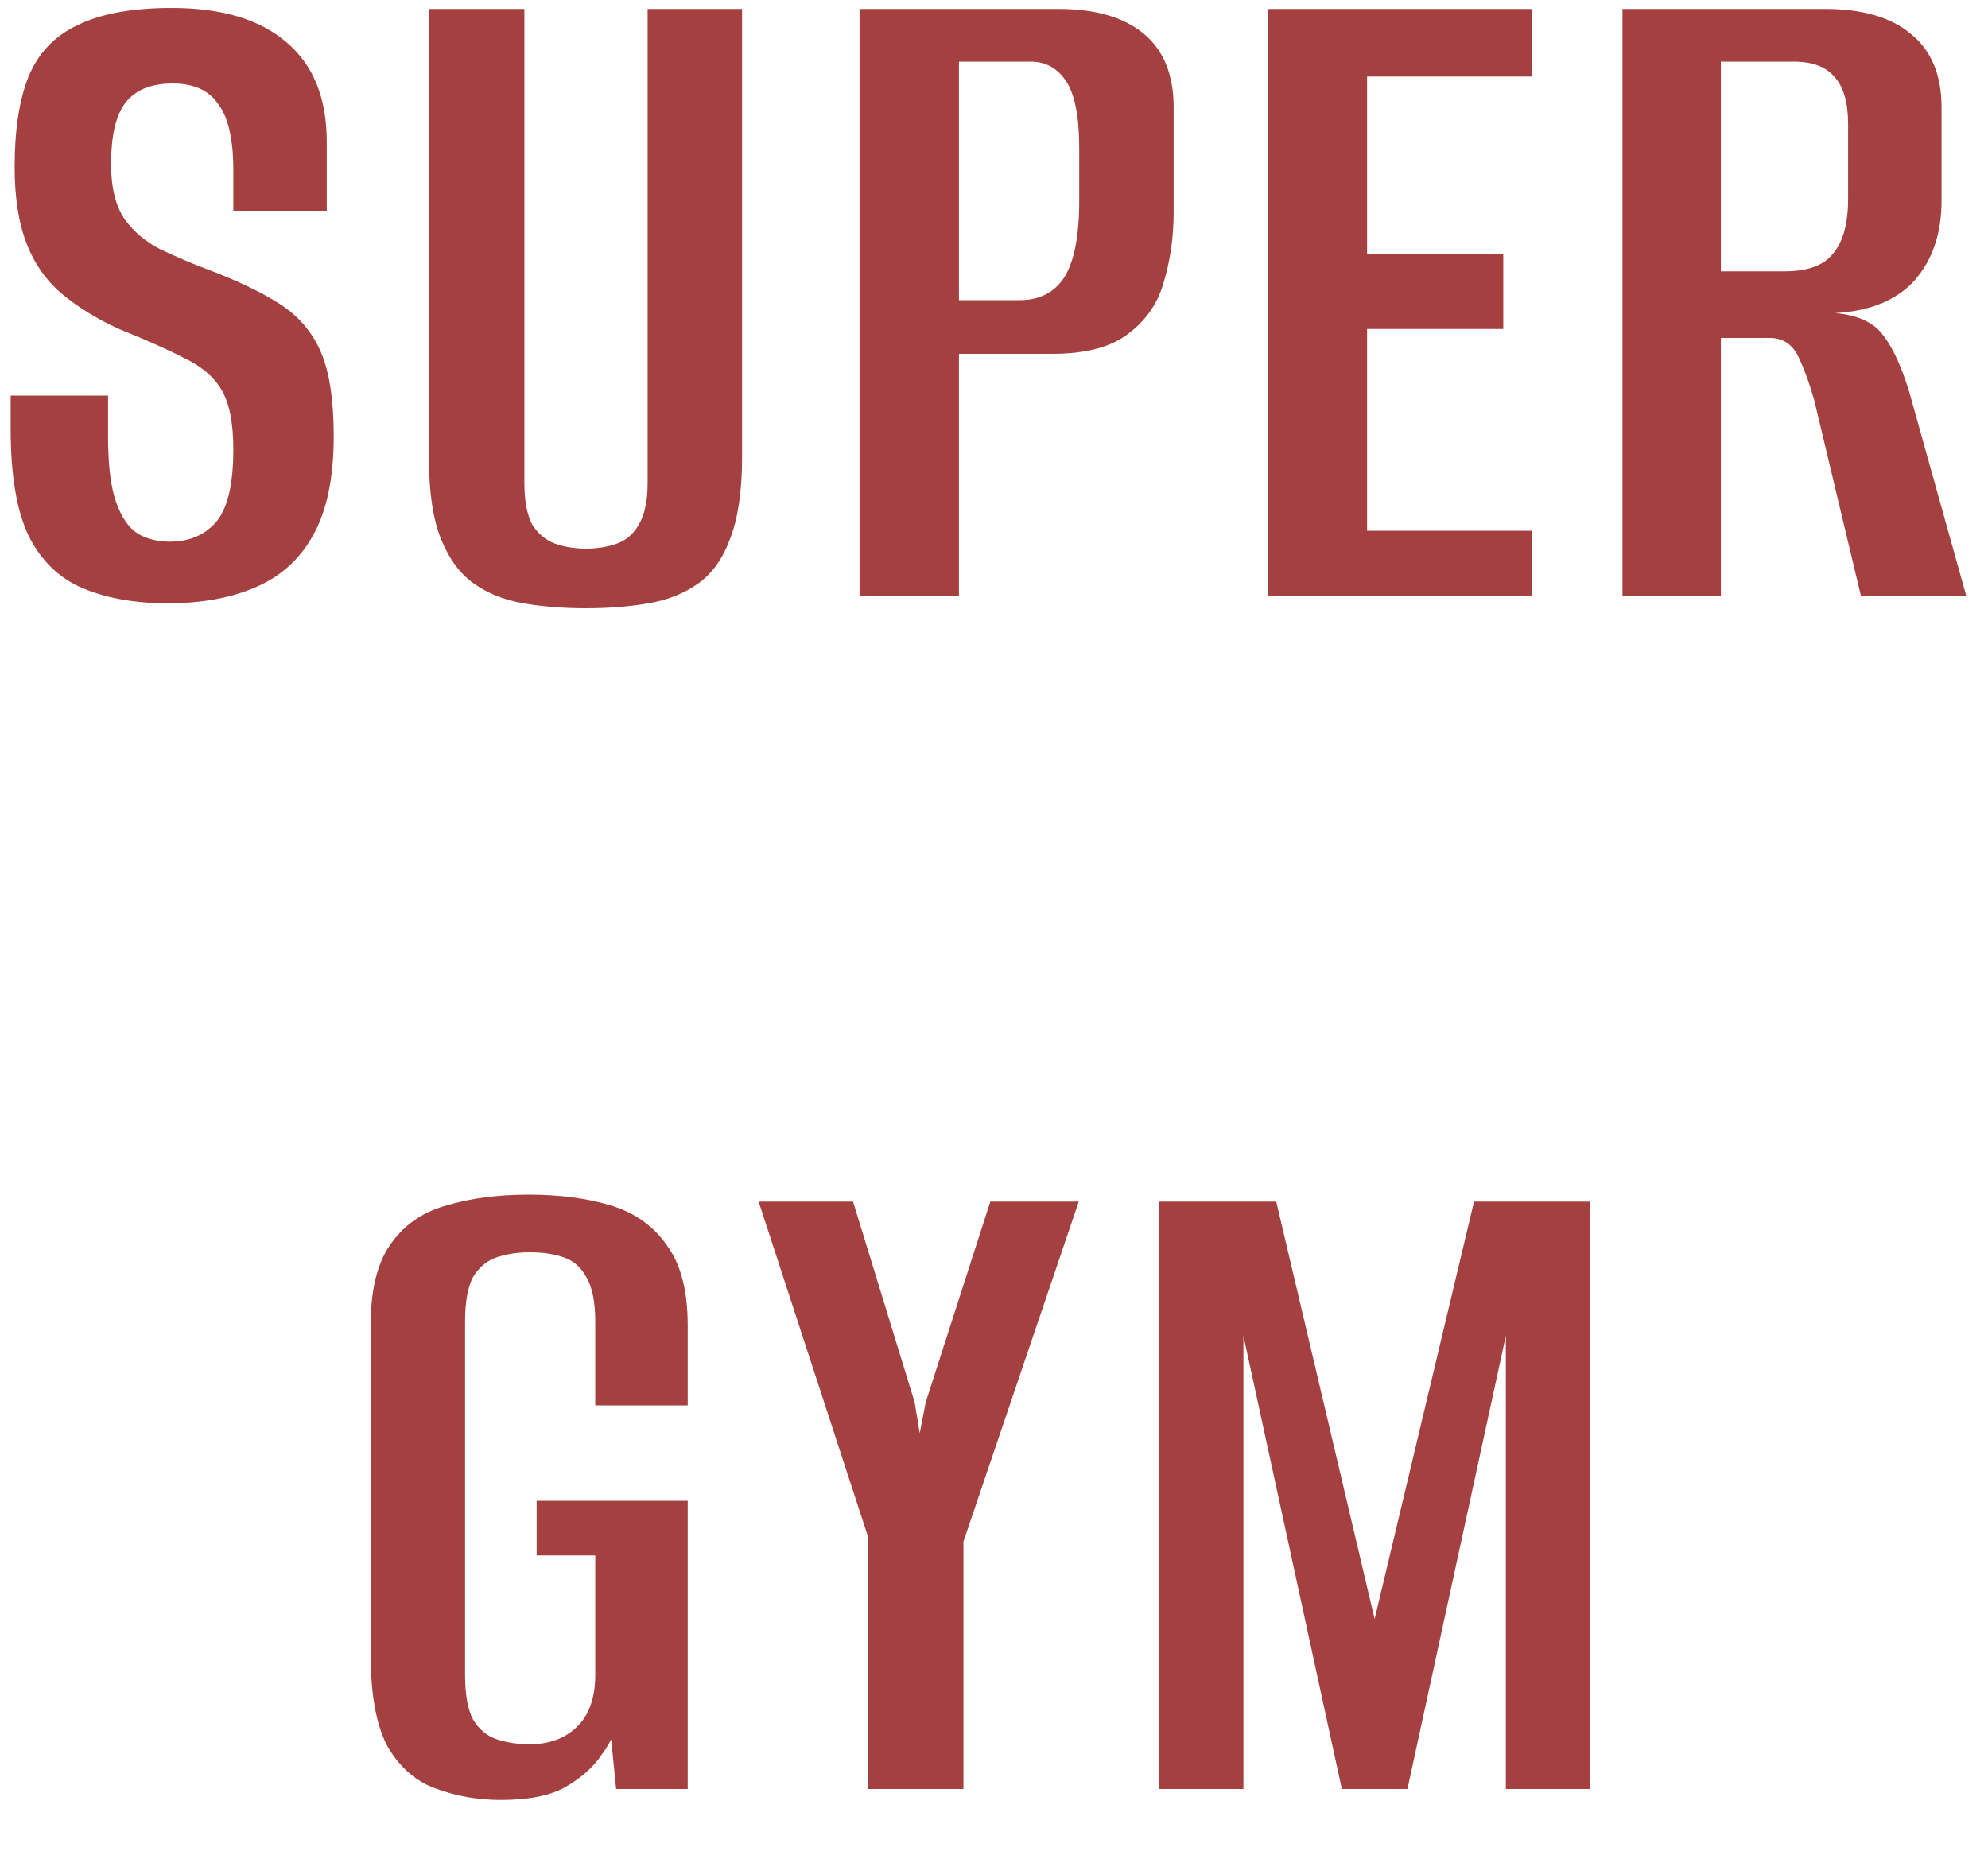<svg width="30" height="28" viewBox="0 0 30 28" fill="none" xmlns="http://www.w3.org/2000/svg">
<path d="M2.531 9.105C2.041 9.105 1.616 9.03 1.256 8.88C0.896 8.73 0.621 8.465 0.431 8.085C0.251 7.705 0.161 7.17 0.161 6.48V5.97C0.401 5.97 0.646 5.97 0.896 5.97C1.146 5.97 1.391 5.97 1.631 5.97V6.6C1.631 7.02 1.671 7.345 1.751 7.575C1.831 7.805 1.941 7.965 2.081 8.055C2.221 8.135 2.381 8.175 2.561 8.175C2.851 8.175 3.081 8.08 3.251 7.89C3.431 7.69 3.521 7.32 3.521 6.78C3.521 6.38 3.461 6.08 3.341 5.88C3.221 5.68 3.031 5.52 2.771 5.4C2.521 5.27 2.196 5.125 1.796 4.965C1.466 4.815 1.181 4.64 0.941 4.44C0.701 4.24 0.521 3.985 0.401 3.675C0.281 3.365 0.221 2.98 0.221 2.52C0.221 1.96 0.291 1.505 0.431 1.155C0.581 0.795 0.831 0.535 1.181 0.375C1.531 0.205 2.001 0.12 2.591 0.12C3.351 0.12 3.931 0.295 4.331 0.645C4.731 0.985 4.931 1.485 4.931 2.145V3.18C4.701 3.18 4.466 3.18 4.226 3.18C3.996 3.18 3.761 3.18 3.521 3.18V2.565C3.521 2.105 3.446 1.775 3.296 1.575C3.156 1.365 2.926 1.26 2.606 1.26C2.276 1.26 2.036 1.36 1.886 1.56C1.746 1.75 1.676 2.055 1.676 2.475C1.676 2.835 1.746 3.115 1.886 3.315C2.026 3.505 2.206 3.655 2.426 3.765C2.656 3.875 2.891 3.975 3.131 4.065C3.581 4.235 3.946 4.41 4.226 4.59C4.506 4.77 4.711 5.01 4.841 5.31C4.971 5.61 5.036 6.035 5.036 6.585C5.036 7.215 4.931 7.715 4.721 8.085C4.521 8.445 4.231 8.705 3.851 8.865C3.481 9.025 3.041 9.105 2.531 9.105ZM8.843 9.18C8.503 9.18 8.188 9.155 7.898 9.105C7.608 9.055 7.358 8.955 7.148 8.805C6.938 8.655 6.773 8.43 6.653 8.13C6.533 7.83 6.473 7.425 6.473 6.915V0.135H7.913V7.29C7.913 7.56 7.953 7.77 8.033 7.92C8.123 8.06 8.238 8.155 8.378 8.205C8.518 8.255 8.673 8.28 8.843 8.28C9.013 8.28 9.168 8.255 9.308 8.205C9.448 8.155 9.558 8.06 9.638 7.92C9.728 7.77 9.773 7.56 9.773 7.29V0.135H11.198V6.9C11.198 7.41 11.138 7.82 11.018 8.13C10.908 8.43 10.748 8.655 10.538 8.805C10.328 8.955 10.078 9.055 9.788 9.105C9.498 9.155 9.183 9.18 8.843 9.18ZM12.971 9V0.135H15.971C16.531 0.135 16.961 0.26 17.261 0.51C17.561 0.76 17.711 1.13 17.711 1.62V3.195C17.711 3.575 17.661 3.93 17.561 4.26C17.471 4.58 17.291 4.84 17.021 5.04C16.761 5.24 16.381 5.34 15.881 5.34H14.471V9H12.971ZM14.471 4.53H15.386C15.686 4.53 15.911 4.415 16.061 4.185C16.211 3.945 16.286 3.56 16.286 3.03V2.235C16.286 1.765 16.221 1.43 16.091 1.23C15.961 1.03 15.781 0.93 15.551 0.93H14.471V4.53ZM19.13 9V0.135H23.12V1.155H20.63V3.84H22.685V4.965H20.63V8.01H23.12V9H19.13ZM24.484 9V0.135H27.544C28.104 0.135 28.534 0.26 28.834 0.51C29.144 0.76 29.299 1.13 29.299 1.62V3.03C29.299 3.52 29.164 3.92 28.894 4.23C28.624 4.53 28.224 4.695 27.694 4.725C28.034 4.755 28.274 4.865 28.414 5.055C28.564 5.245 28.699 5.54 28.819 5.94L29.674 9H28.084L27.379 6.045C27.309 5.795 27.229 5.575 27.139 5.385C27.049 5.195 26.904 5.1 26.704 5.1H25.969V9H24.484ZM25.969 4.095H26.929C27.279 4.095 27.524 4.005 27.664 3.825C27.814 3.645 27.889 3.37 27.889 3V1.875C27.889 1.545 27.819 1.305 27.679 1.155C27.549 1.005 27.344 0.93 27.064 0.93H25.969V4.095ZM7.558 27.165C7.218 27.165 6.898 27.11 6.598 27C6.298 26.9 6.053 26.695 5.863 26.385C5.683 26.065 5.593 25.59 5.593 24.96V20.01C5.593 19.47 5.693 19.06 5.893 18.78C6.093 18.49 6.373 18.295 6.733 18.195C7.093 18.085 7.508 18.03 7.978 18.03C8.448 18.03 8.863 18.085 9.223 18.195C9.583 18.305 9.863 18.505 10.063 18.795C10.273 19.075 10.378 19.48 10.378 20.01V21.21H8.983V19.95C8.983 19.65 8.938 19.425 8.848 19.275C8.768 19.125 8.653 19.025 8.503 18.975C8.363 18.925 8.193 18.9 7.993 18.9C7.813 18.9 7.648 18.925 7.498 18.975C7.348 19.025 7.228 19.125 7.138 19.275C7.058 19.425 7.018 19.65 7.018 19.95V25.275C7.018 25.575 7.058 25.8 7.138 25.95C7.228 26.1 7.348 26.2 7.498 26.25C7.648 26.3 7.813 26.325 7.993 26.325C8.283 26.325 8.518 26.24 8.698 26.07C8.888 25.89 8.983 25.625 8.983 25.275V23.475H8.098V22.65H10.378V27H9.298L9.223 26.25C9.203 26.29 9.178 26.335 9.148 26.385C9.118 26.425 9.093 26.46 9.073 26.49C8.953 26.67 8.773 26.83 8.533 26.97C8.303 27.1 7.978 27.165 7.558 27.165ZM13.098 27V23.19L11.448 18.135H12.873L13.803 21.165L13.879 21.63L13.969 21.165L14.944 18.135H16.279L14.539 23.265V27H13.098ZM17.489 27V18.135H19.259L20.744 24.435L22.244 18.135H23.999V27H22.724V20.16L21.239 27H20.249L18.764 20.16V27H17.489Z" fill="#A54040"/>
</svg>
